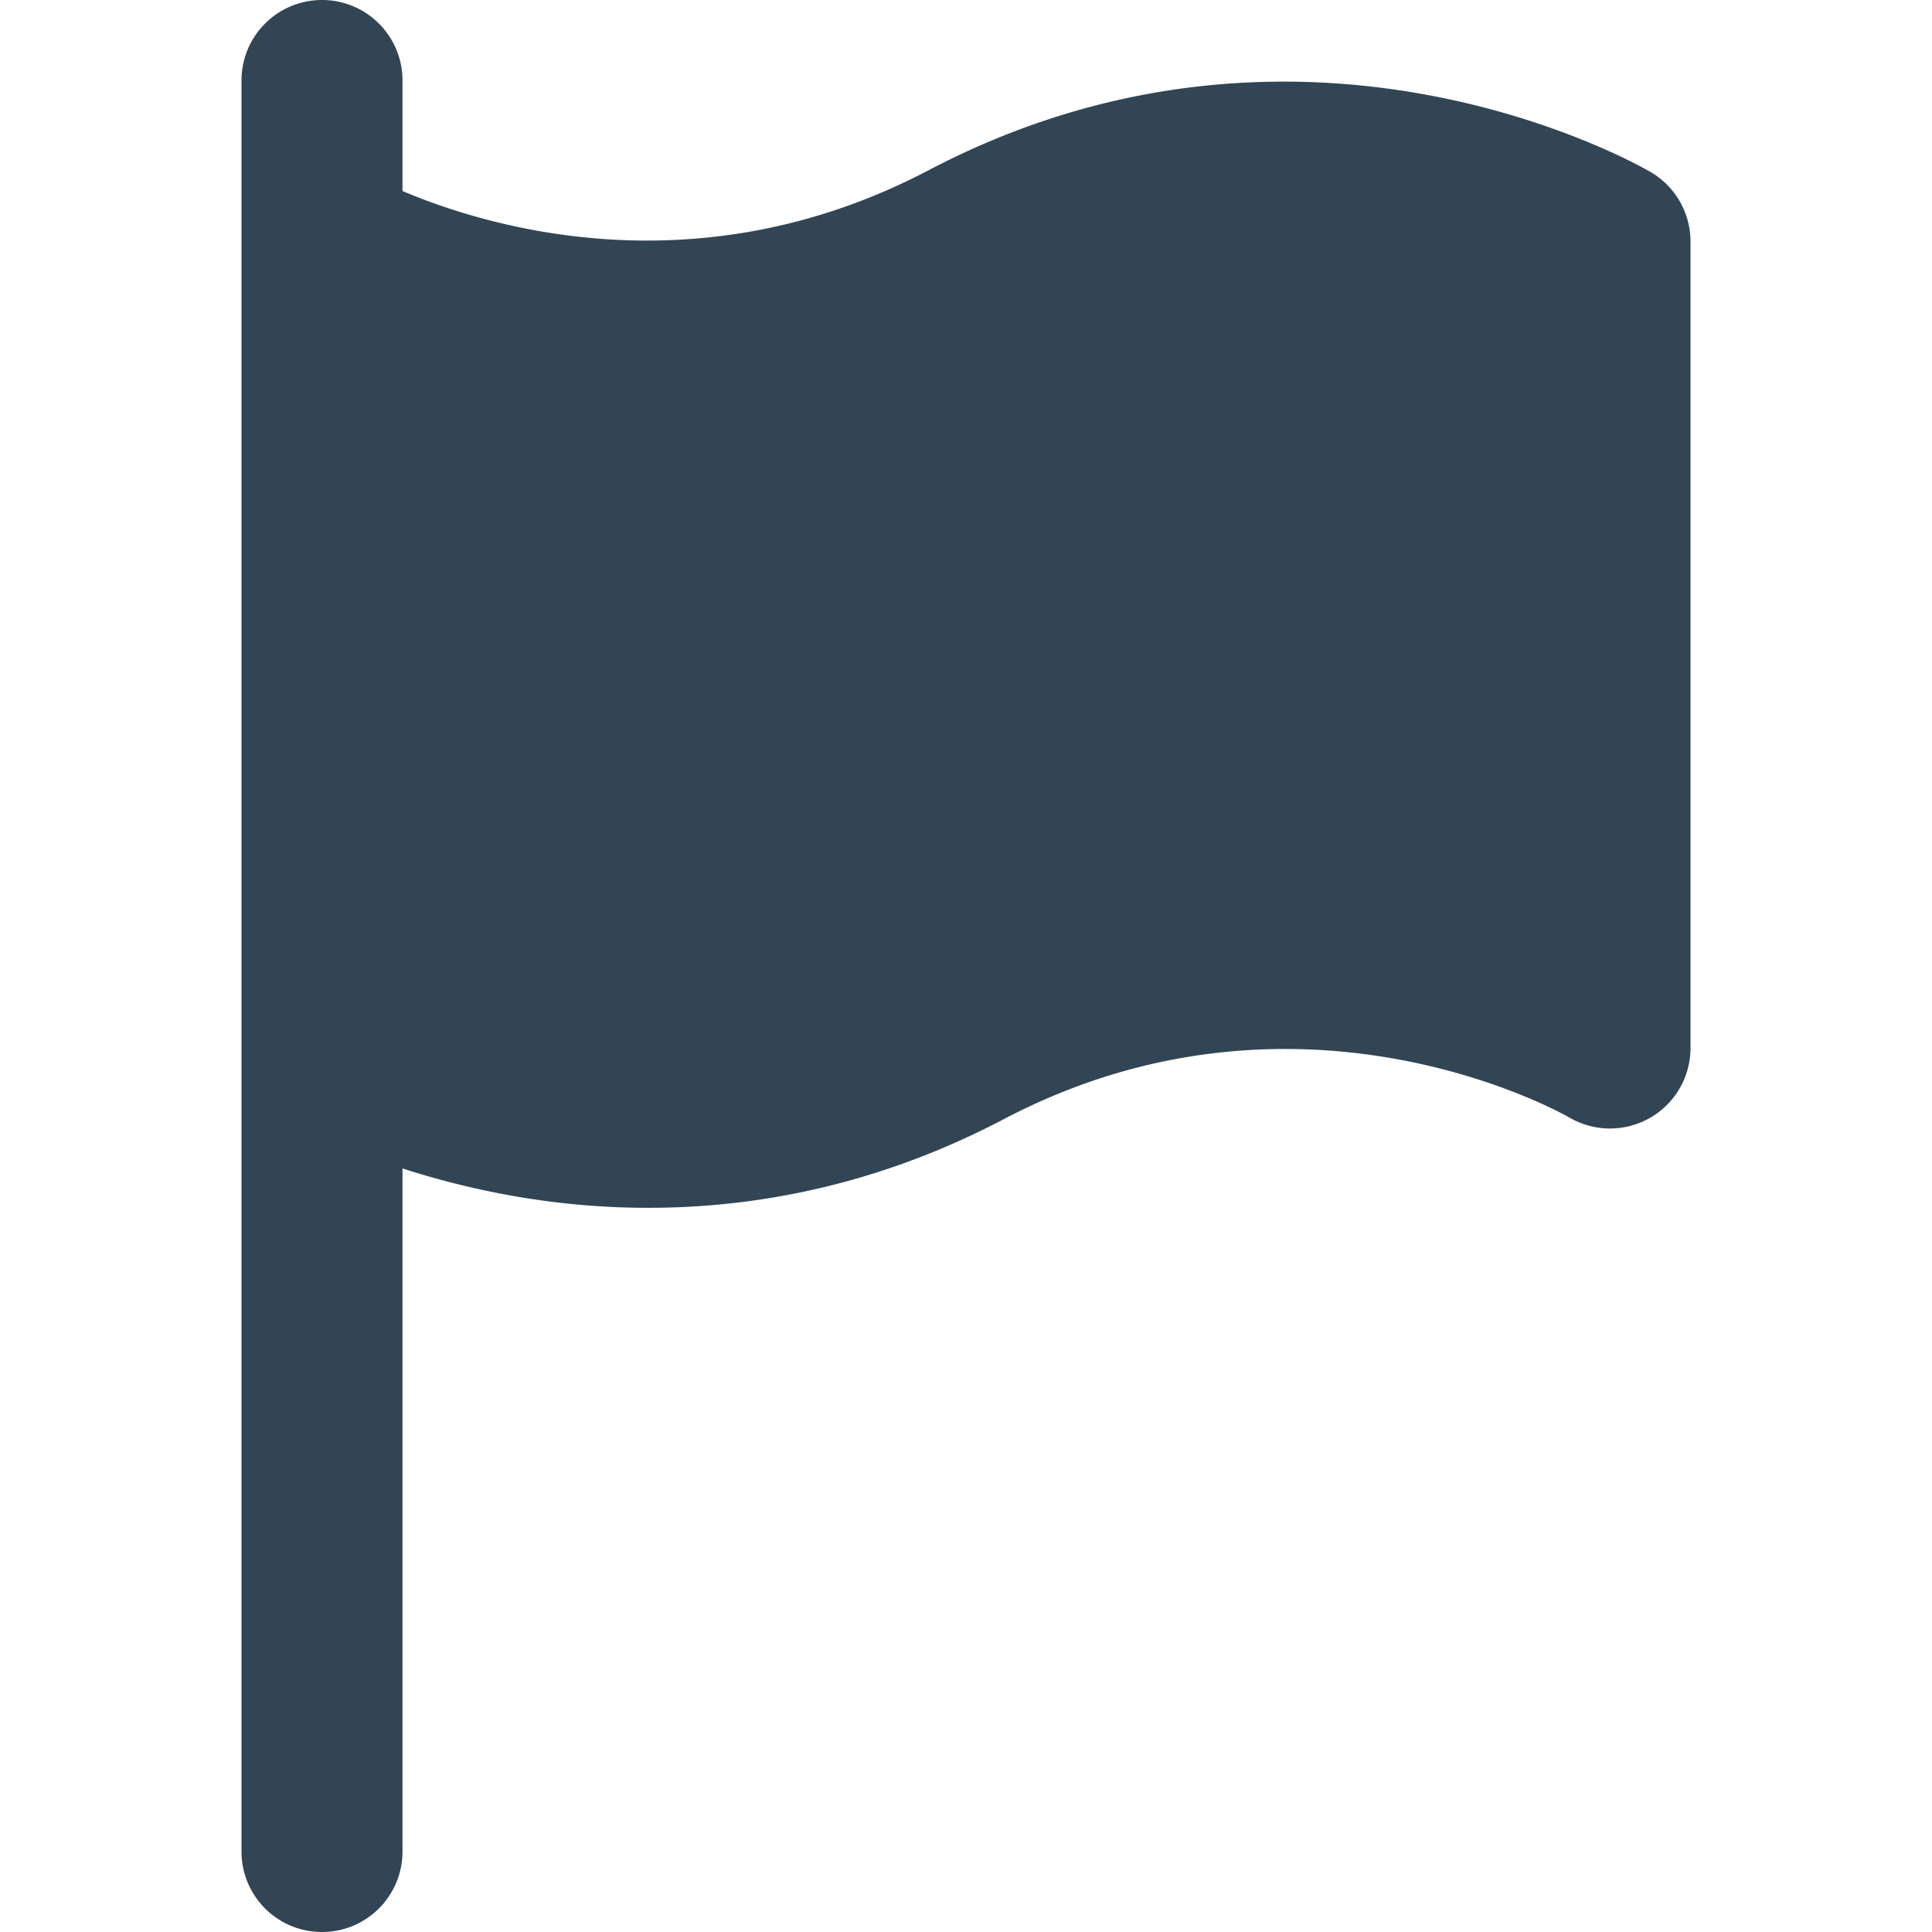 <svg xmlns="http://www.w3.org/2000/svg" version="1.1" xmlns:xlink="http://www.w3.org/1999/xlink" width="512" height="512" x="0" y="0" viewBox="0 0 512 512" style="enable-background:new 0 0 512 512" xml:space="preserve" class=""><g><path d="M437.397 45.568c-3.733-2.176-92.16-52.459-191.317-.448-61.035 32.043-116.843 15.061-139.413 5.504V21.333C106.667 9.557 97.131 0 85.333 0 73.536 0 64 9.557 64 21.333v469.334C64 502.464 73.536 512 85.333 512c11.797 0 21.333-9.536 21.333-21.333V309.653c16.832 5.419 39.168 10.453 65.195 10.432 28.203 0 60.544-5.867 94.059-23.445 77.589-40.789 146.987-2.219 150.08-.427a21.37 21.37 0 0 0 21.291.021A21.326 21.326 0 0 0 448 277.738V64a21.335 21.335 0 0 0-10.603-18.432z" fill="#324554" opacity="1" data-original="#000000" class=""></path></g></svg>